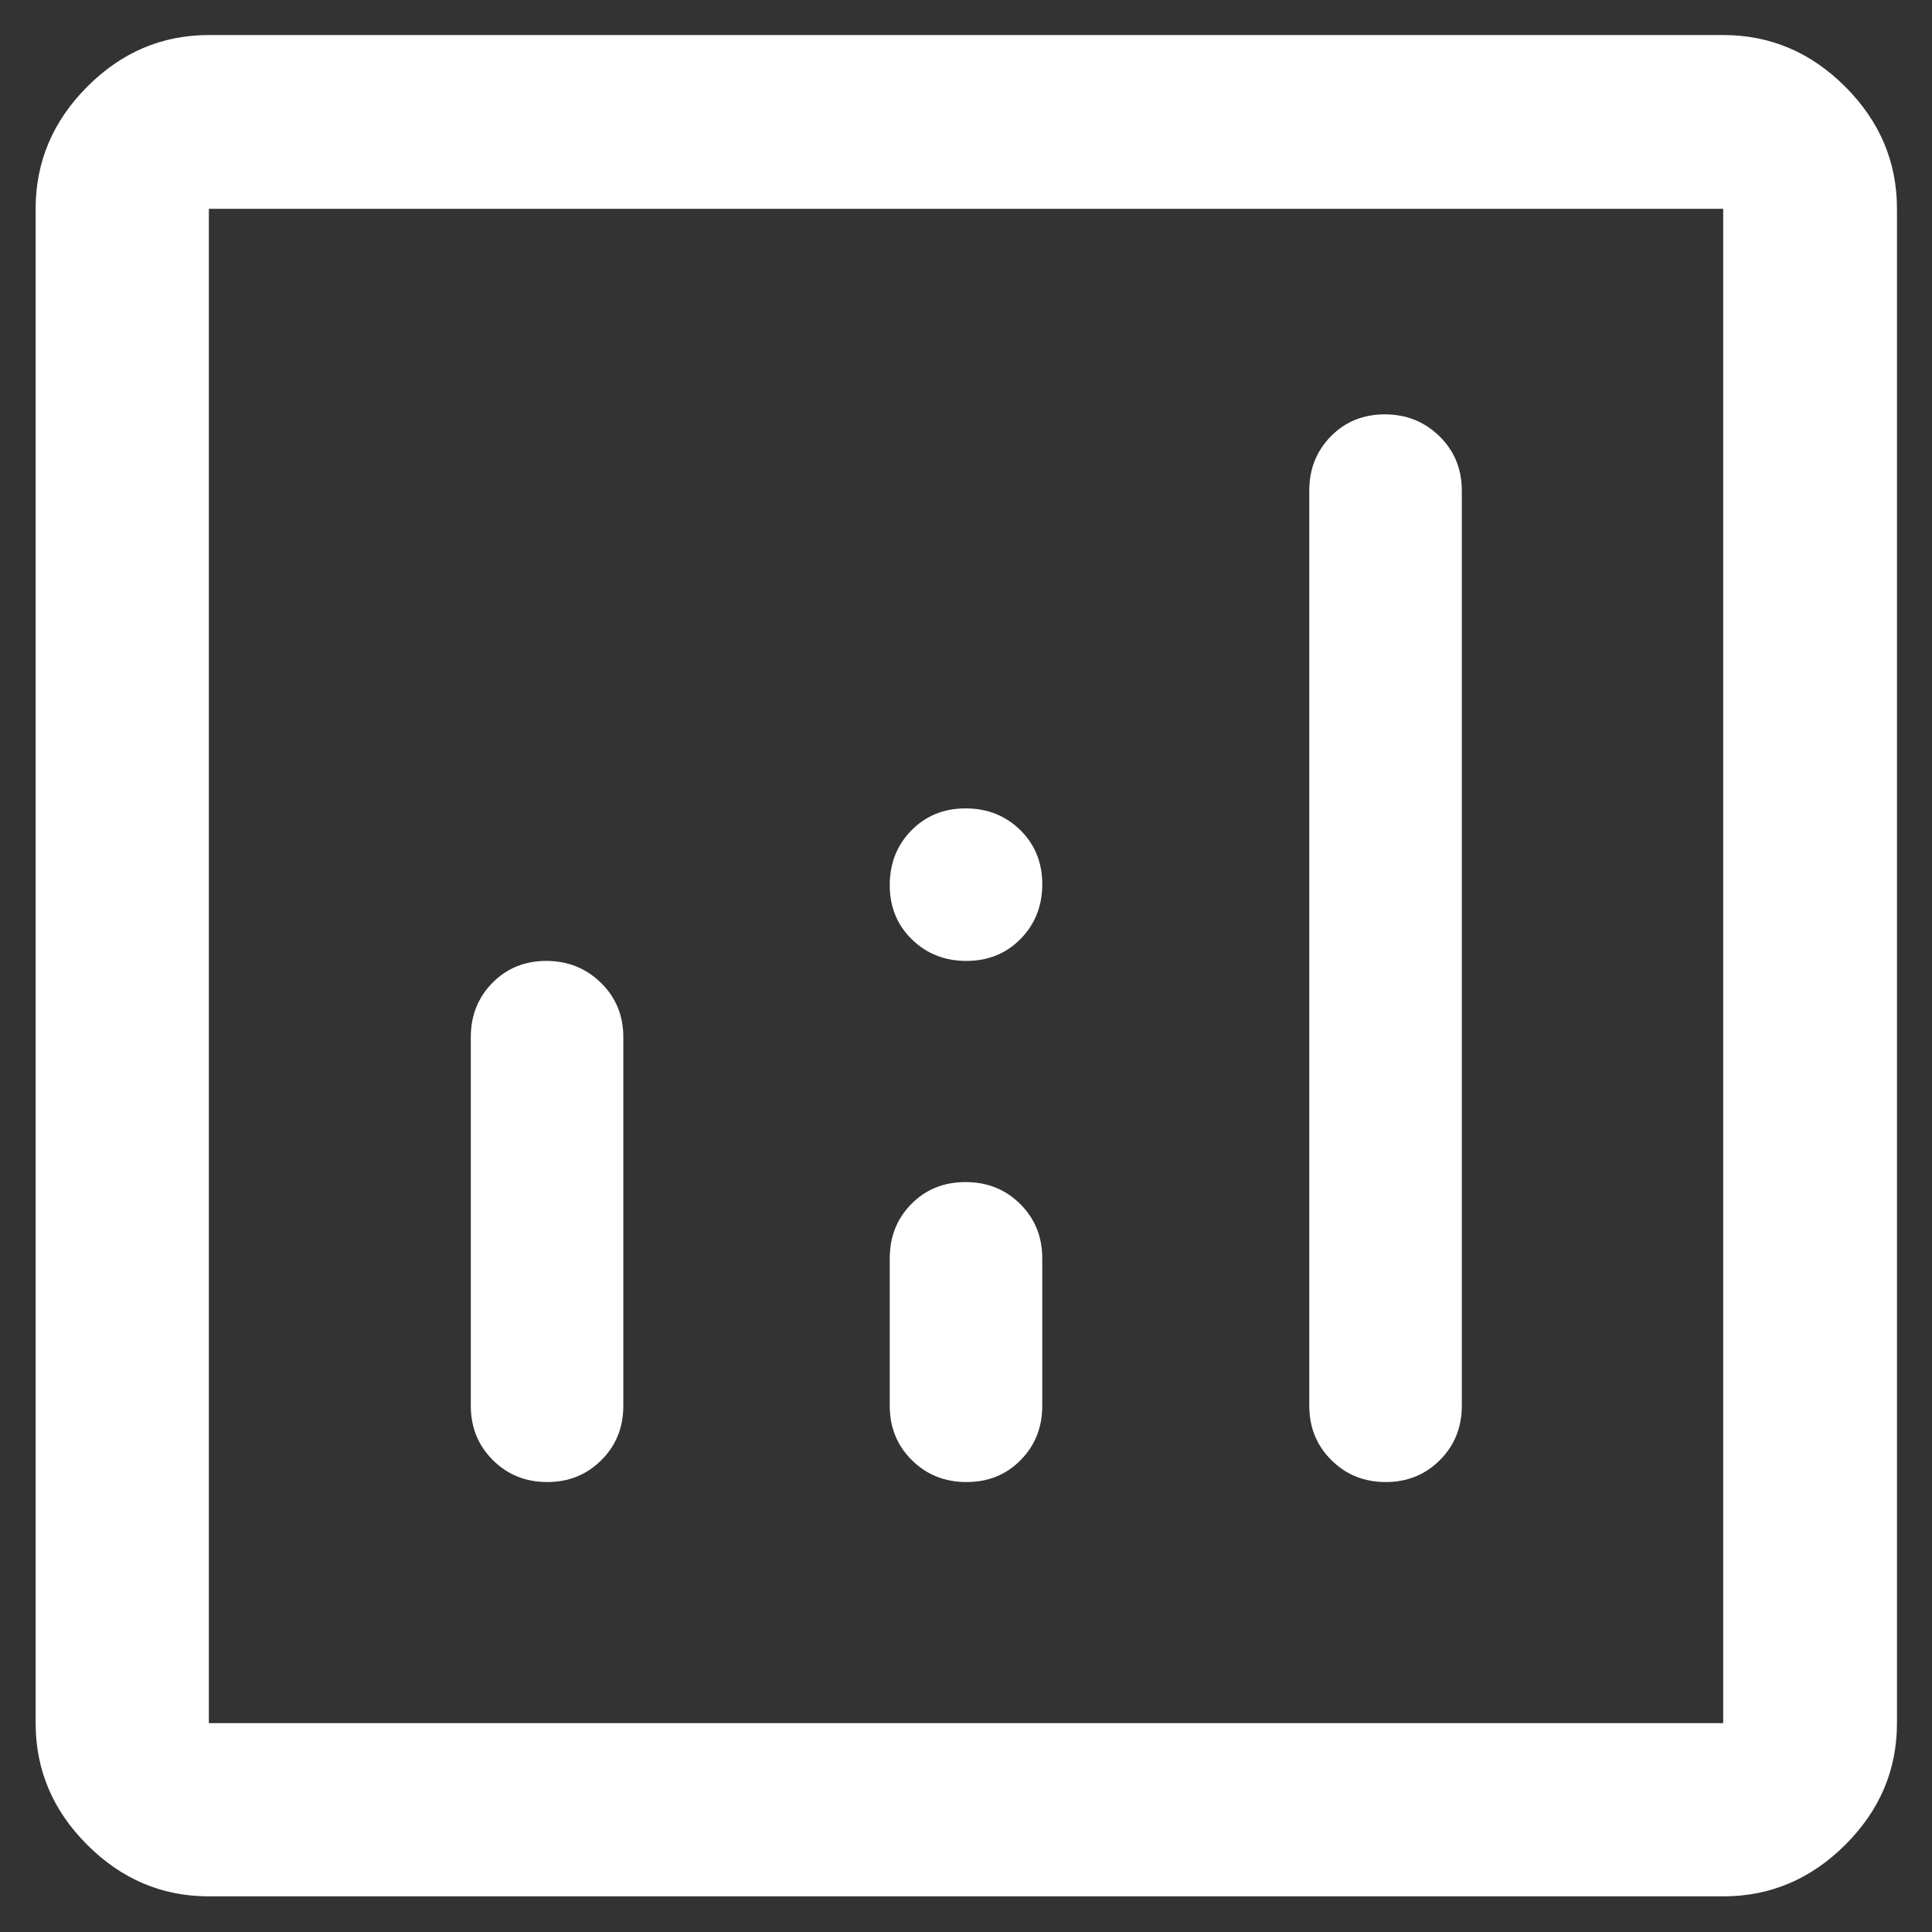 <svg width="38" height="38" viewBox="0 0 38 38" fill="none" xmlns="http://www.w3.org/2000/svg">
<rect x="0" y="0" width="38" height="38" fill="#333333" stroke="none"/>
<path d="M10.745 18.9C10.322 18.9 9.969 19.044 9.685 19.331C9.402 19.619 9.26 19.975 9.26 20.4V27.65C9.26 28.075 9.405 28.431 9.694 28.718C9.983 29.006 10.339 29.15 10.763 29.15C11.186 29.15 11.542 29.006 11.829 28.718C12.117 28.431 12.26 28.075 12.26 27.65V20.4C12.26 19.975 12.114 19.619 11.82 19.331C11.527 19.044 11.169 18.9 10.745 18.9ZM27.238 8.15C26.814 8.15 26.46 8.294 26.177 8.581C25.894 8.869 25.752 9.225 25.752 9.65V27.65C25.752 28.075 25.897 28.431 26.186 28.718C26.475 29.006 26.831 29.15 27.255 29.15C27.678 29.15 28.034 29.006 28.321 28.718C28.608 28.431 28.752 28.075 28.752 27.65V9.65C28.752 9.225 28.606 8.869 28.313 8.581C28.019 8.294 27.661 8.15 27.238 8.15ZM18.991 23.25C18.564 23.25 18.209 23.394 17.925 23.681C17.642 23.969 17.5 24.325 17.5 24.75V27.65C17.5 28.075 17.645 28.431 17.934 28.718C18.223 29.006 18.581 29.15 19.009 29.15C19.436 29.15 19.792 29.006 20.075 28.718C20.358 28.431 20.5 28.075 20.5 27.65V24.75C20.5 24.325 20.355 23.969 20.066 23.681C19.777 23.394 19.419 23.25 18.991 23.25ZM4.108 37.299C3.188 37.299 2.39 36.961 1.715 36.285C1.039 35.61 0.701 34.812 0.701 33.892V4.107C0.701 3.184 1.039 2.384 1.715 1.706C2.39 1.028 3.188 0.689 4.108 0.689H33.893C34.816 0.689 35.617 1.028 36.294 1.706C36.972 2.384 37.311 3.184 37.311 4.107V33.892C37.311 34.812 36.972 35.61 36.294 36.285C35.617 36.961 34.816 37.299 33.893 37.299H4.108ZM4.108 33.892H33.893V4.107H4.108V33.892ZM19.009 18.9C19.436 18.9 19.792 18.755 20.075 18.466C20.358 18.177 20.5 17.819 20.5 17.391C20.5 16.964 20.355 16.608 20.066 16.325C19.777 16.042 19.419 15.9 18.991 15.9C18.564 15.9 18.209 16.045 17.925 16.334C17.642 16.623 17.5 16.981 17.5 17.409C17.5 17.836 17.645 18.192 17.934 18.475C18.223 18.758 18.581 18.9 19.009 18.9Z" fill="white"/>
</svg>
